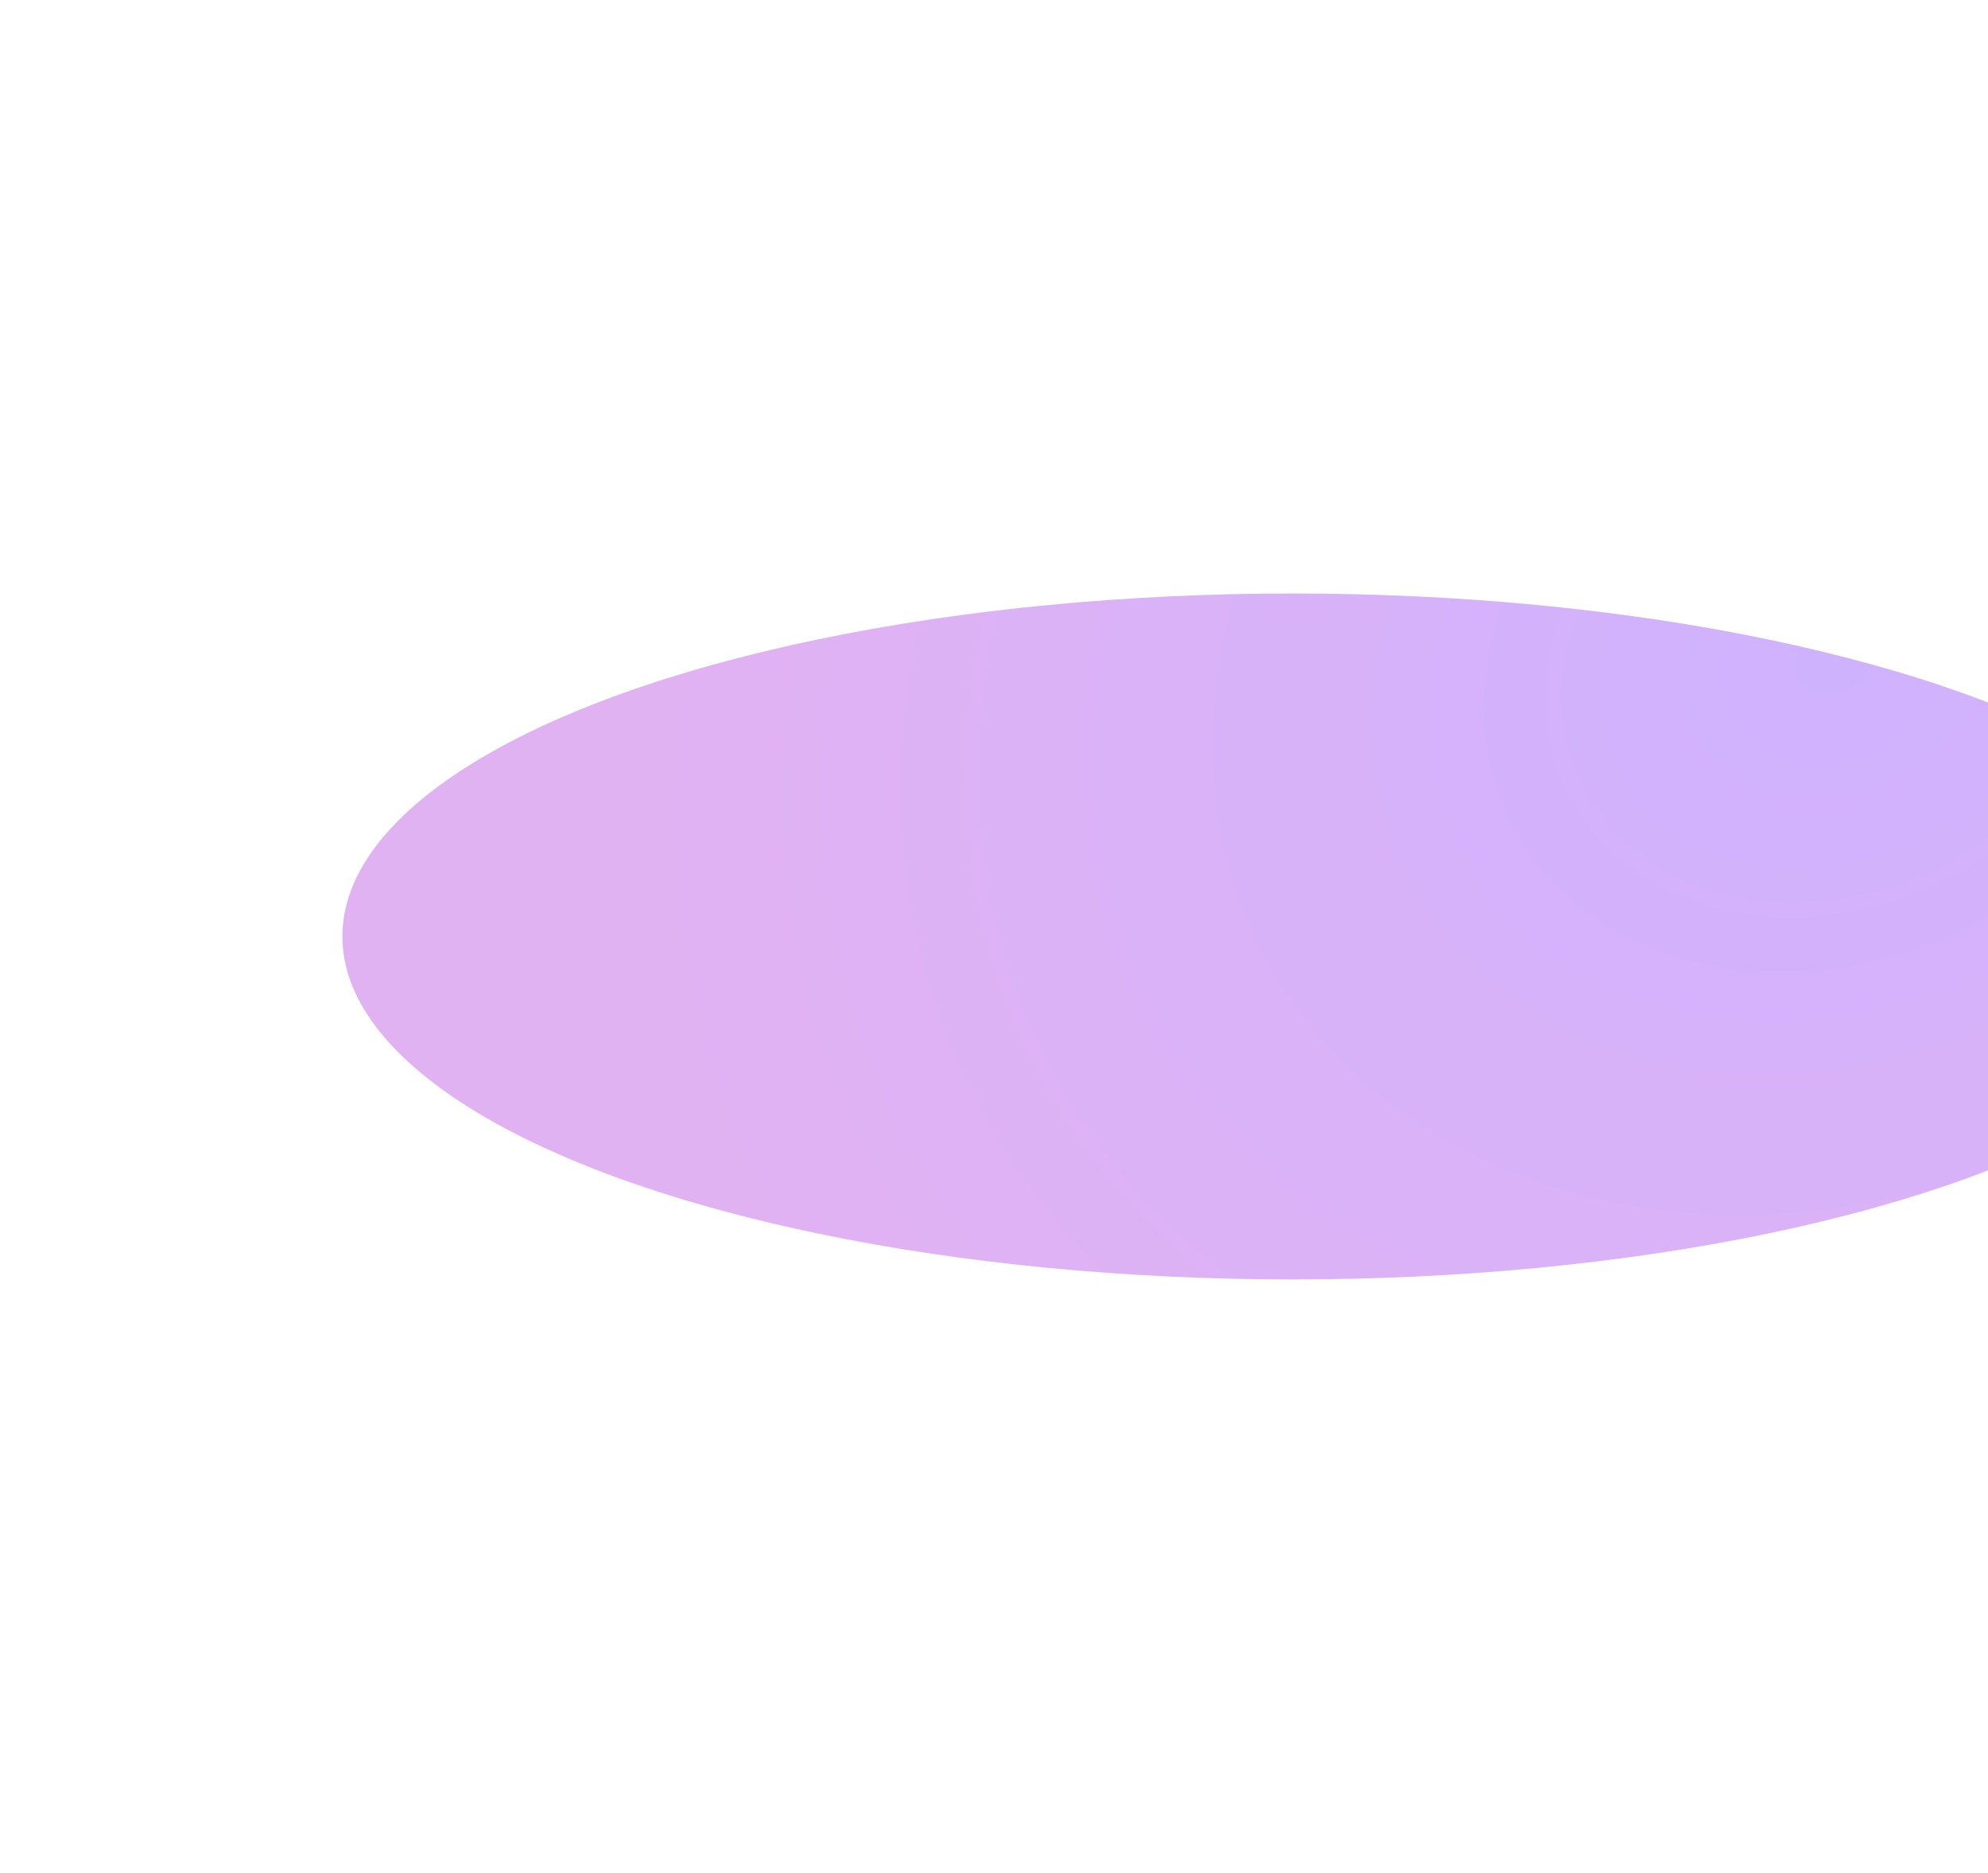 <svg width="1440" height="1357" viewBox="0 0 1440 1357" fill="none" xmlns="http://www.w3.org/2000/svg">
<g opacity="0.6" filter="url(#filter0_f_86_88929)">
<ellipse cx="936.5" cy="678.5" rx="688.5" ry="248.5" fill="url(#paint0_radial_86_88929)" fill-opacity="0.5"/>
</g>
<defs>
<filter id="filter0_f_86_88929" x="-181.07" y="0.93" width="2235.14" height="1355.14" filterUnits="userSpaceOnUse" color-interpolation-filters="sRGB">
<feFlood flood-opacity="0" result="BackgroundImageFix"/>
<feBlend mode="normal" in="SourceGraphic" in2="BackgroundImageFix" result="shape"/>
<feGaussianBlur stdDeviation="214.535" result="effect1_foregroundBlur_86_88929"/>
</filter>
<radialGradient id="paint0_radial_86_88929" cx="0" cy="0" r="1" gradientUnits="userSpaceOnUse" gradientTransform="translate(1328.42 479.7) rotate(153.633) scale(886.661 732.859)">
<stop stop-color="#6100FF"/>
<stop offset="1" stop-color="#9E00D6"/>
</radialGradient>
</defs>
</svg>
